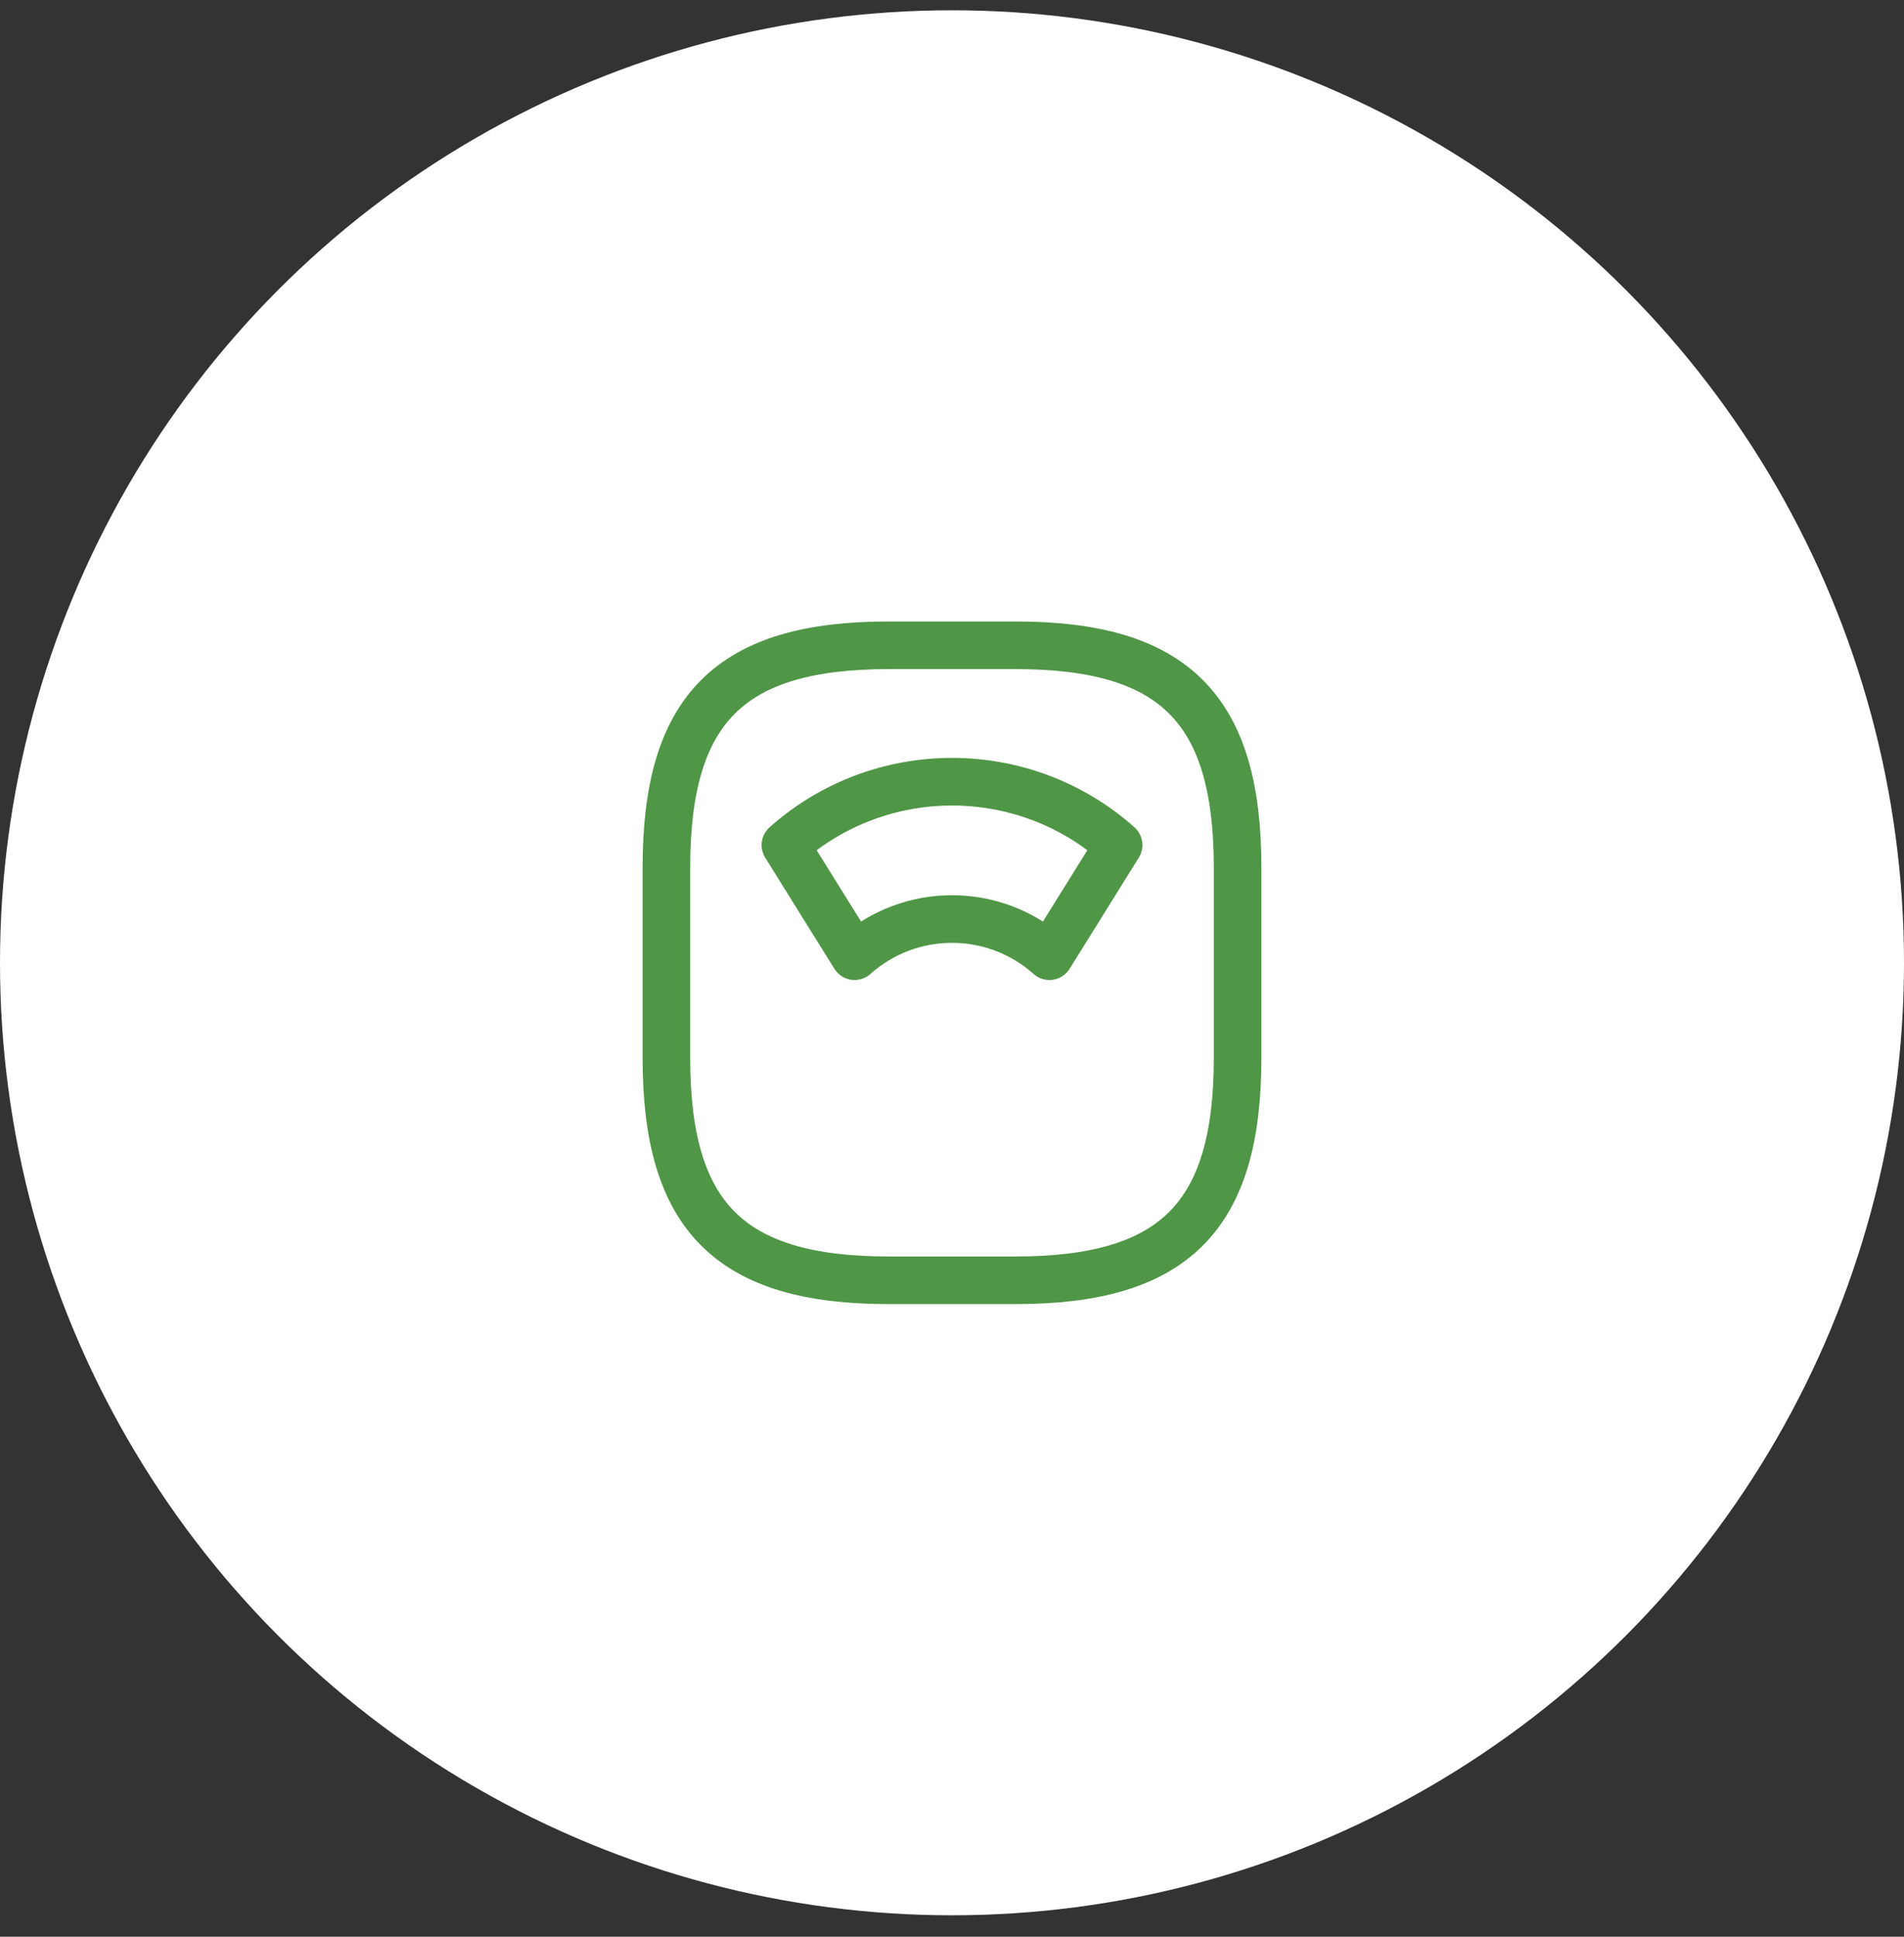<svg width="60" height="61" viewBox="0 0 60 61" fill="none" xmlns="http://www.w3.org/2000/svg">
<rect x="0" y="0" width="60" height="61" fill="#333333" stroke="none"/>
<circle cx="30" cy="30.324" r="30" fill="white"/>
<g clip-path="url(#clip0)">
<path d="M28 40.324H32C37 40.324 39 38.324 39 33.324V27.324C39 22.324 37 20.324 32 20.324H28C23 20.324 21 22.324 21 27.324V33.324C21 38.324 23 40.324 28 40.324Z" stroke="#4F9646" stroke-width="1.5" stroke-linecap="round" stroke-linejoin="round"/>
<path d="M35.25 26.616C32.26 23.956 27.74 23.956 24.75 26.616L26.93 30.116C28.68 28.556 31.32 28.556 33.07 30.116L35.25 26.616Z" stroke="#4F9646" stroke-width="1.5" stroke-linecap="round" stroke-linejoin="round"/>
</g>
<defs>
<clipPath id="clip0">
<rect width="24" height="24" fill="white" transform="translate(19 18.324)"/>
</clipPath>
</defs>
</svg>
